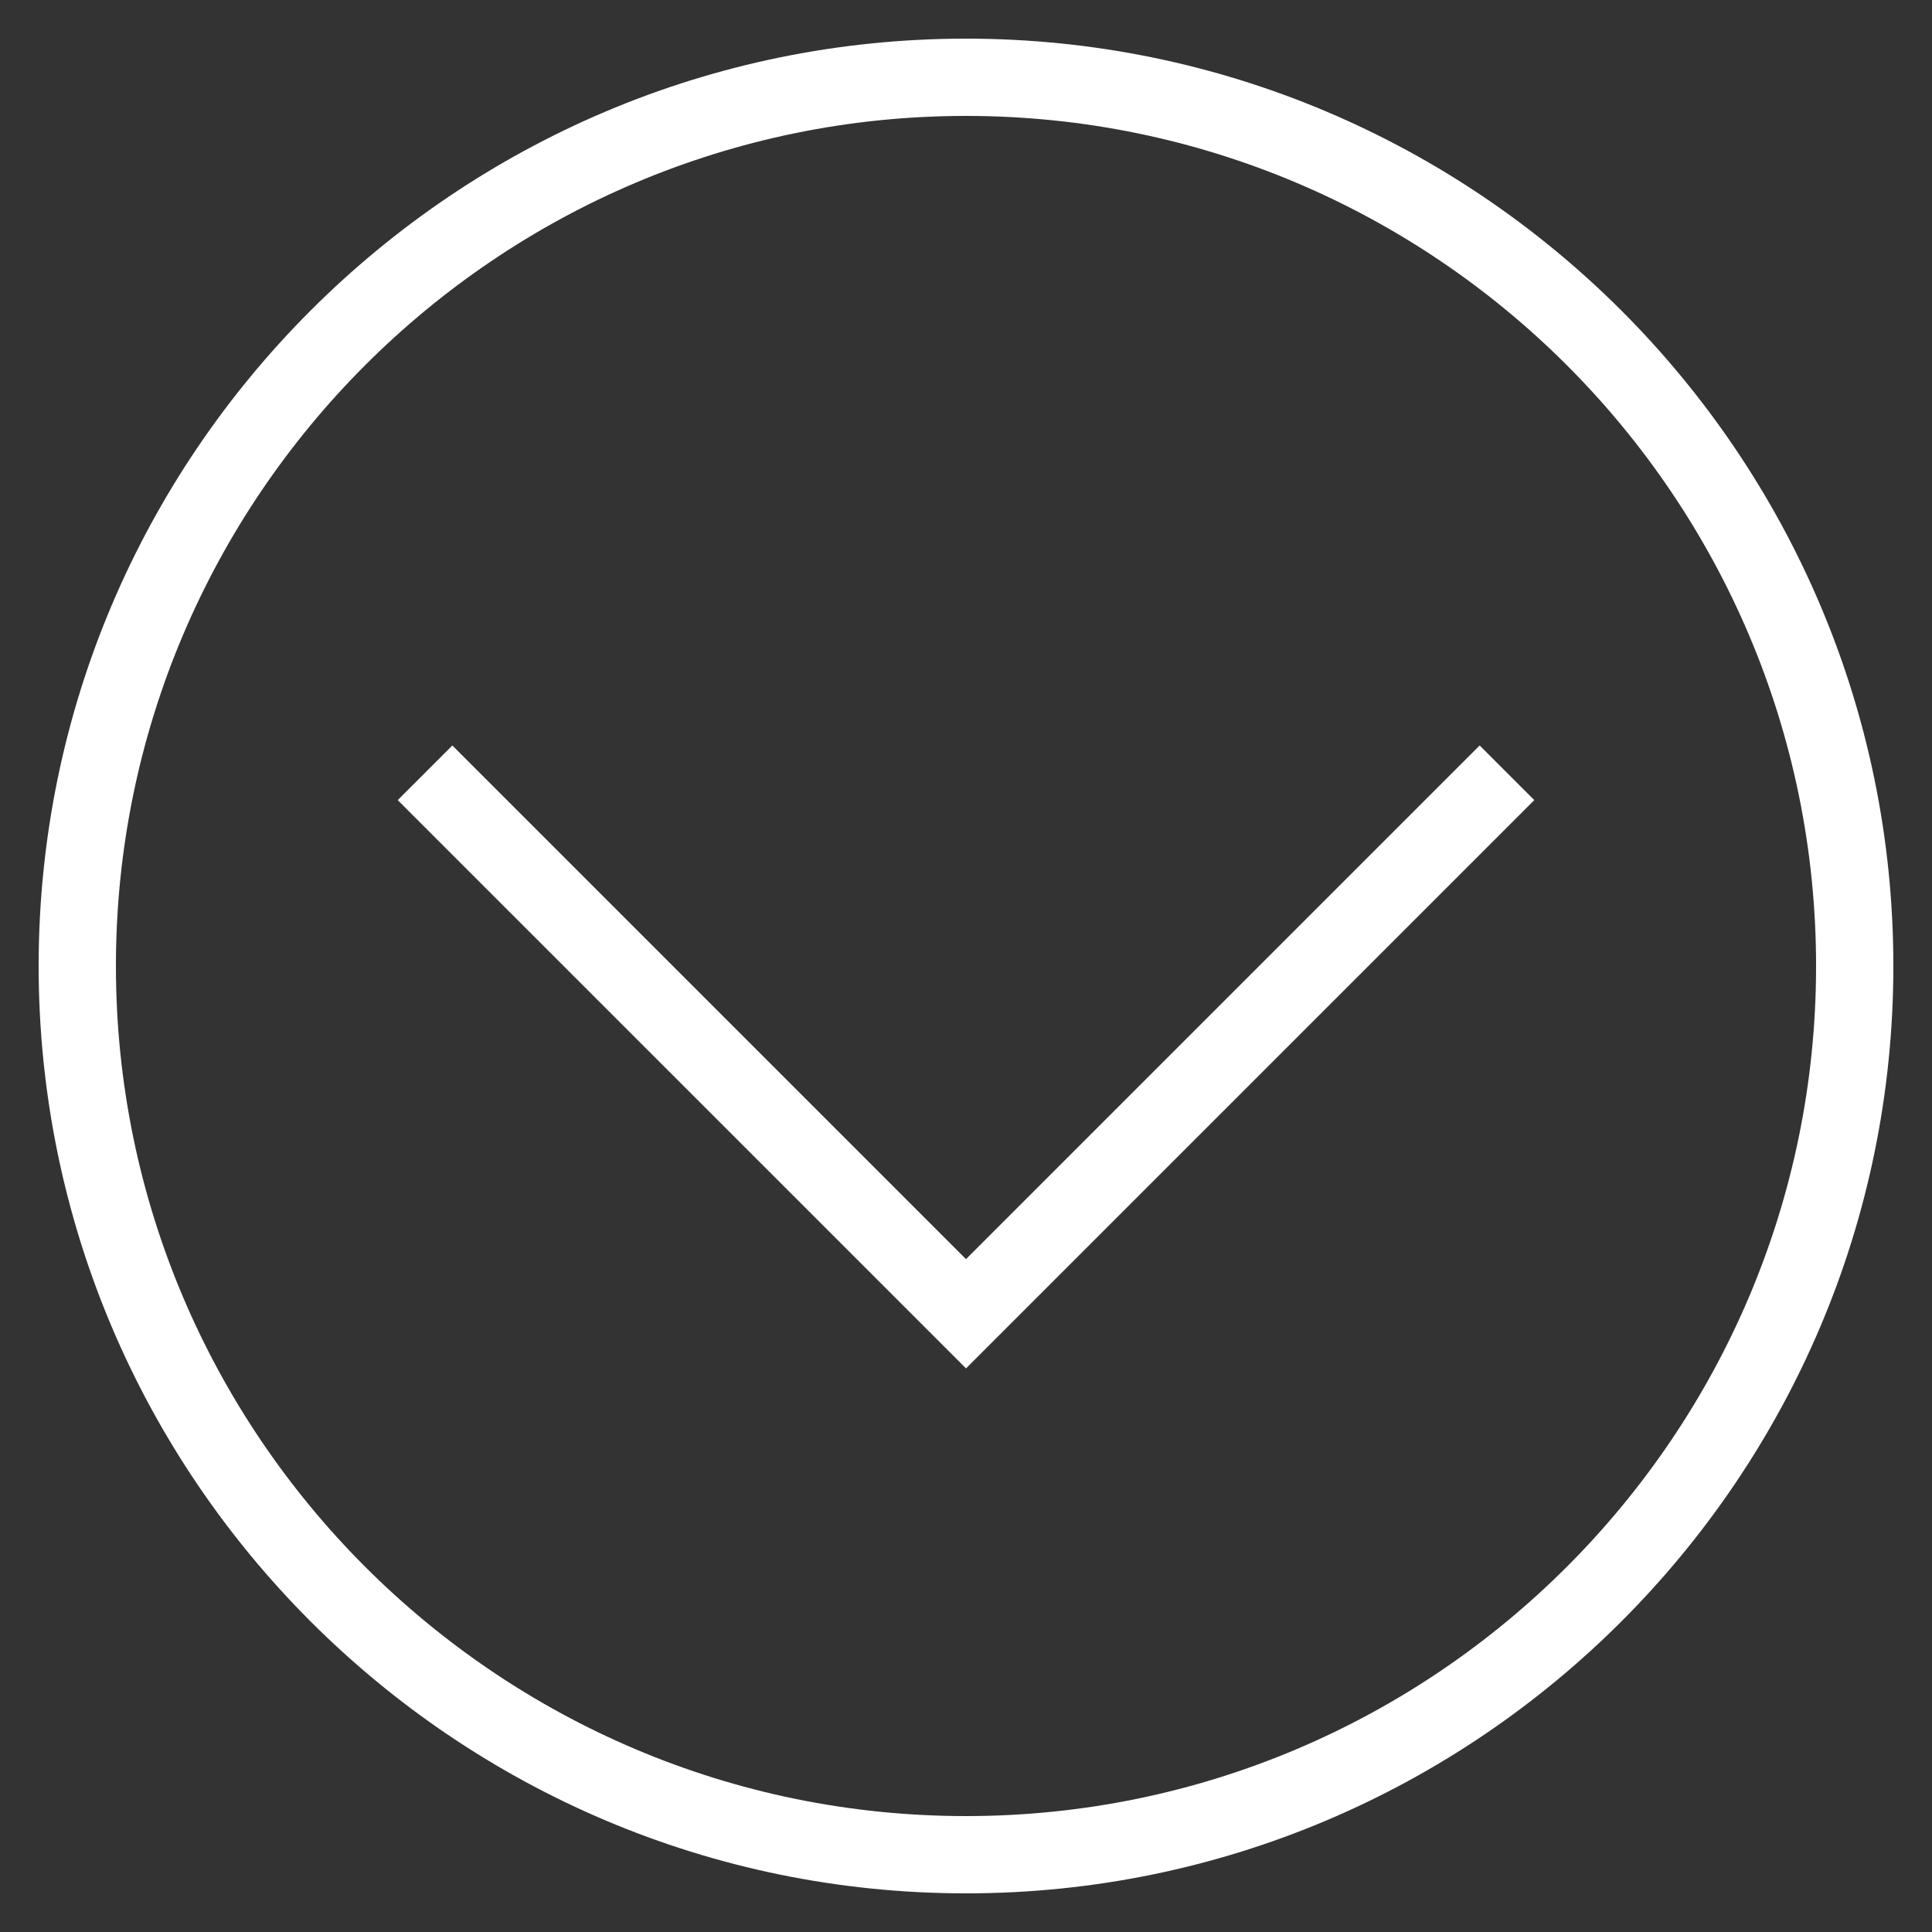 <?xml version="1.0" ?>
<svg style="enable-background:new 0 0 50 50;" version="1.1" viewBox="0 0 50 50" xml:space="preserve" xmlns="http://www.w3.org/2000/svg" xmlns:xlink="http://www.w3.org/1999/xlink">
<rect x="0" y="0" width="50" height="50" fill="#333333" stroke="none"/>
<g id="Layer_1">
<path style="fill:#FFFFFF;" d="M25,49c13.233,0,24-10.767,24-24S38.233,1,25,1S1,11.767,1,25S11.767,49,25,49z M25,3c12.131,0,22,9.869,22,22   s-9.869,22-22,22S3,37.131,3,25S12.869,3,25,3z"/>
<polygon style="fill:#FFFFFF;" points="39.707,20.707 38.293,19.293 25,32.586 11.707,19.293 10.293,20.707 25,35.414  "/>
</g>
<g/>
</svg>